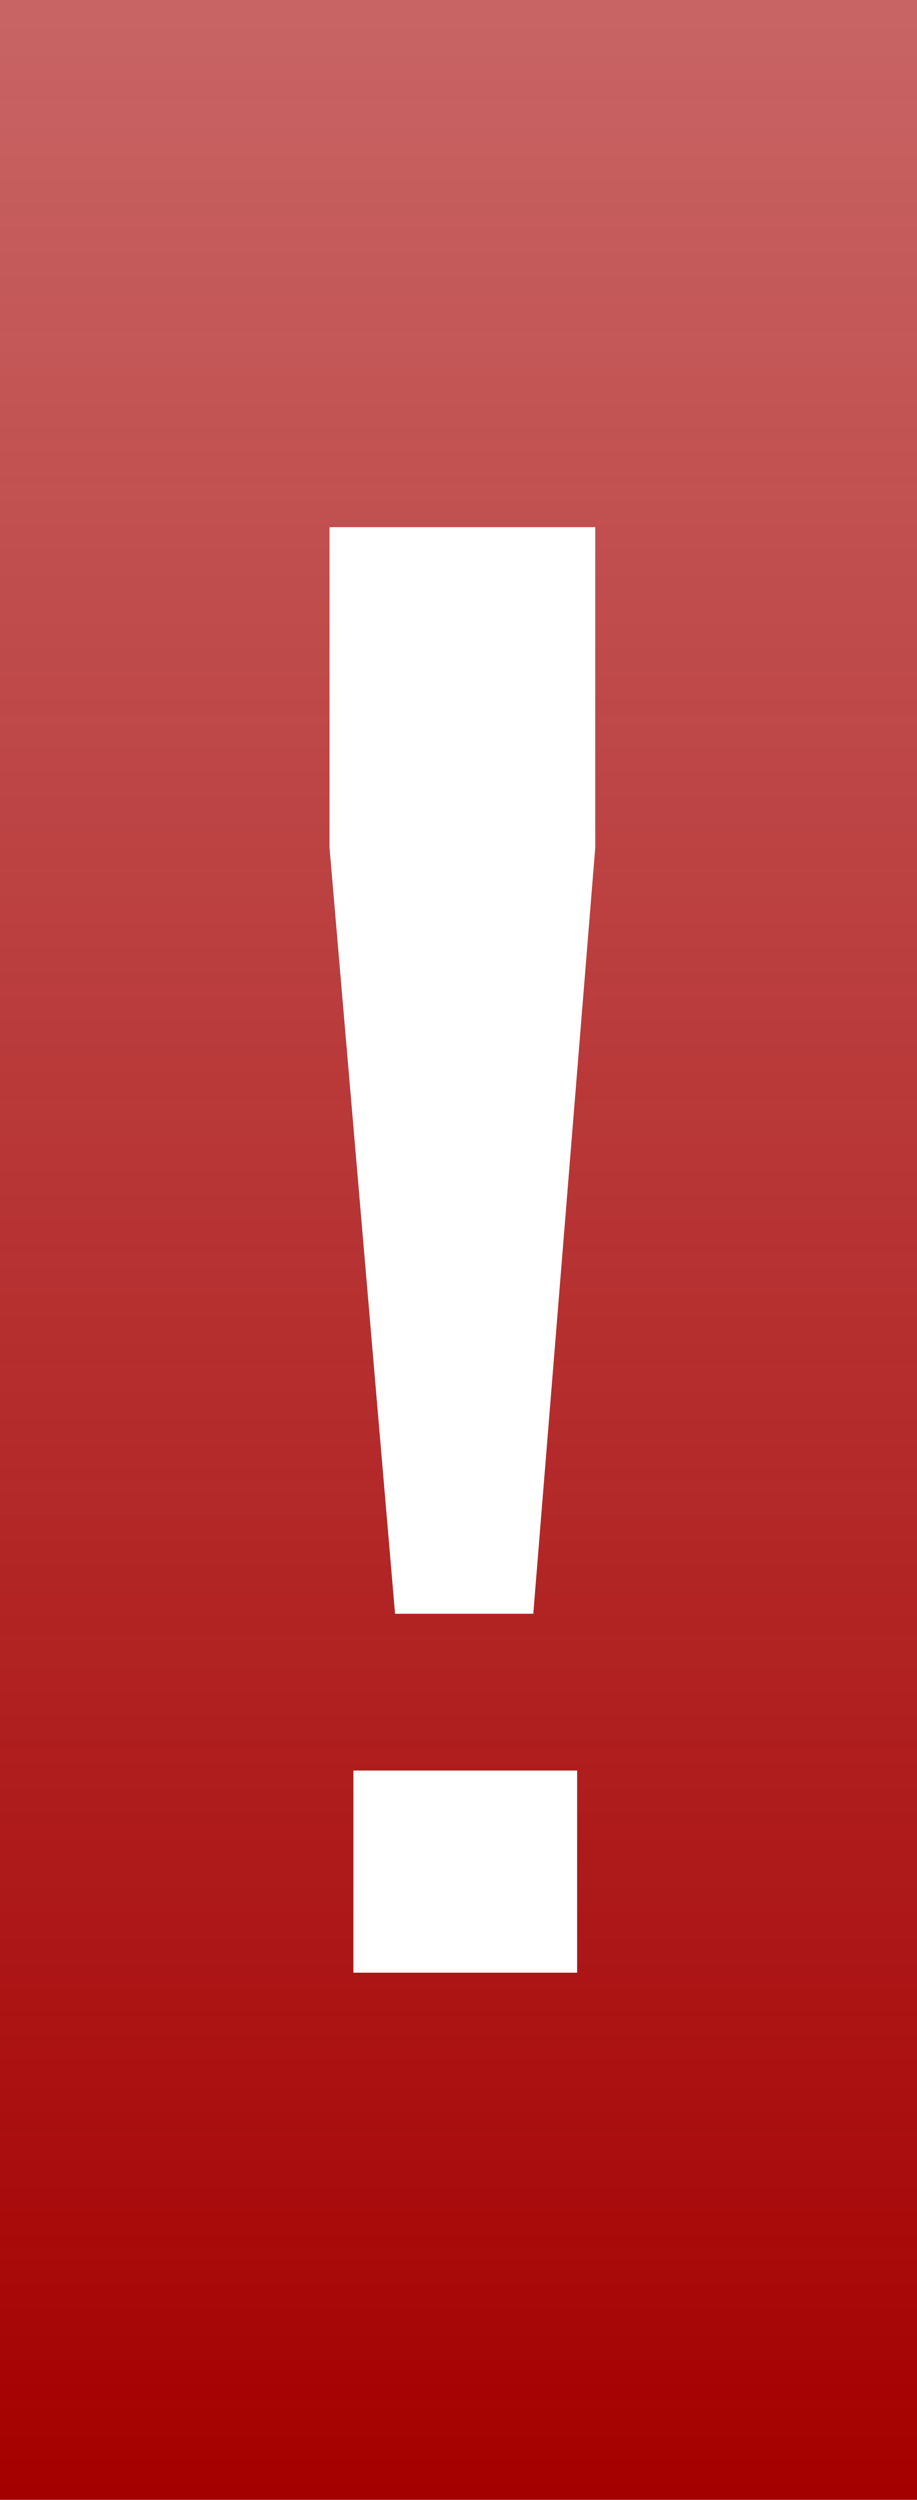 <?xml version="1.0" encoding="UTF-8" standalone="no"?>
<!-- Created with Inkscape (http://www.inkscape.org/) -->

<svg
   xmlns:dc="http://purl.org/dc/elements/1.1/"
   xmlns:cc="http://creativecommons.org/ns#"
   xmlns:rdf="http://www.w3.org/1999/02/22-rdf-syntax-ns#"
   xmlns:svg="http://www.w3.org/2000/svg"
   xmlns="http://www.w3.org/2000/svg"
   xmlns:xlink="http://www.w3.org/1999/xlink"
   xmlns:sodipodi="http://sodipodi.sourceforge.net/DTD/sodipodi-0.dtd"
   xmlns:inkscape="http://www.inkscape.org/namespaces/inkscape"
   version="1.1"
   width="28.571"
   height="77.857"
   id="svg6079"
   inkscape:version="0.48.4 r9939"
   sodipodi:docname="error.svg">
  <sodipodi:namedview
     pagecolor="#ffffff"
     bordercolor="#666666"
     borderopacity="1"
     objecttolerance="10"
     gridtolerance="10"
     guidetolerance="10"
     inkscape:pageopacity="0"
     inkscape:pageshadow="2"
     inkscape:window-width="1477"
     inkscape:window-height="1023"
     id="namedview27"
     showgrid="false"
     inkscape:zoom="3.0311928"
     inkscape:cx="-40.973061"
     inkscape:cy="38.92857"
     inkscape:window-x="0"
     inkscape:window-y="0"
     inkscape:window-maximized="0"
     inkscape:current-layer="layer1" />
  <defs
     id="defs6081">
    <linearGradient
       id="linearGradient6688">
      <stop
         id="stop6690"
         style="stop-color:#a50000;stop-opacity:1;"
         offset="0" />
      <stop
         id="stop6692"
         style="stop-color:#a50000;stop-opacity:0.609;"
         offset="1" />
    </linearGradient>
    <mask
       id="mask846">
      <g
         id="g848">
        <g
           clip-path="url(#clipPath836)"
           id="g850">
          <g
             id="g852">
            <g
               id="g854">
              <path
                 d="m -32350.9,32767 65117.9,0 0,-65086.9 -65117.9,0 0,65086.9 z"
                 id="path856"
                 style="fill:url(#linearGradient840);stroke:none" />
            </g>
          </g>
        </g>
      </g>
    </mask>
    <clipPath
       id="clipPath836">
      <path
         d="m -32350.9,32767 65117.9,0 0,-65086.9 -65117.9,0 0,65086.9 z"
         id="path838" />
    </clipPath>
    <linearGradient
       x1="0"
       y1="0"
       x2="1"
       y2="0"
       id="linearGradient840"
       gradientUnits="userSpaceOnUse"
       gradientTransform="matrix(0,-70.704,70.704,0,623.983,1060.35)"
       spreadMethod="pad">
      <stop
         id="stop842"
         style="stop-color:#ffffff;stop-opacity:0.8"
         offset="0" />
      <stop
         id="stop844"
         style="stop-color:#ffffff;stop-opacity:1"
         offset="1" />
    </linearGradient>
    <clipPath
       id="clipPath862">
      <path
         d="m 623.333,1061 72,0 0,-72.004 -72,0 0,72.004 z"
         id="path864" />
    </clipPath>
    <linearGradient
       x1="316.429"
       y1="568.253"
       x2="316.429"
       y2="497.362"
       id="linearGradient6694"
       xlink:href="#linearGradient6688"
       gradientUnits="userSpaceOnUse"
       gradientTransform="matrix(0.678,0,0,1.085,94.31,-42.02)" />
  </defs>
  <g
     transform="translate(-292.857,-496.826)"
     id="layer1">
    <g
       transform="matrix(1.25,0,0,-1.25,-449.167,1813.61)"
       id="g834" />
    <rect
       width="28.571"
       height="77.857"
       x="292.857"
       y="496.826"
       id="rect6668"
       style="color:#000000;fill:url(#linearGradient6694);fill-opacity:1;fill-rule:nonzero;stroke:none;stroke-width:84.815;marker:none;visibility:visible;display:inline;overflow:visible;enable-background:accumulate" />
    <g
       transform="matrix(1.209,0,0,1,-64.962,1.991)"
       id="text6696"
       style="font-size:62.893px;font-style:normal;font-variant:normal;font-weight:normal;font-stretch:normal;line-height:125%;letter-spacing:0px;word-spacing:0px;writing-mode:tb-rl;fill:#ffffff;fill-opacity:1;stroke:none;font-family:Arial;-inkscape-font-specification:Arial">
      <path
         d="m 306.144,545.095 -1.689,-23.861 0,-9.981 6.848,0 0,9.981 -1.597,23.861 -3.562,0 m -1.074,11.178 0,-6.295 5.766,0 0,6.295 -5.766,0"
         id="path6701" />
    </g>
  </g>
</svg>

